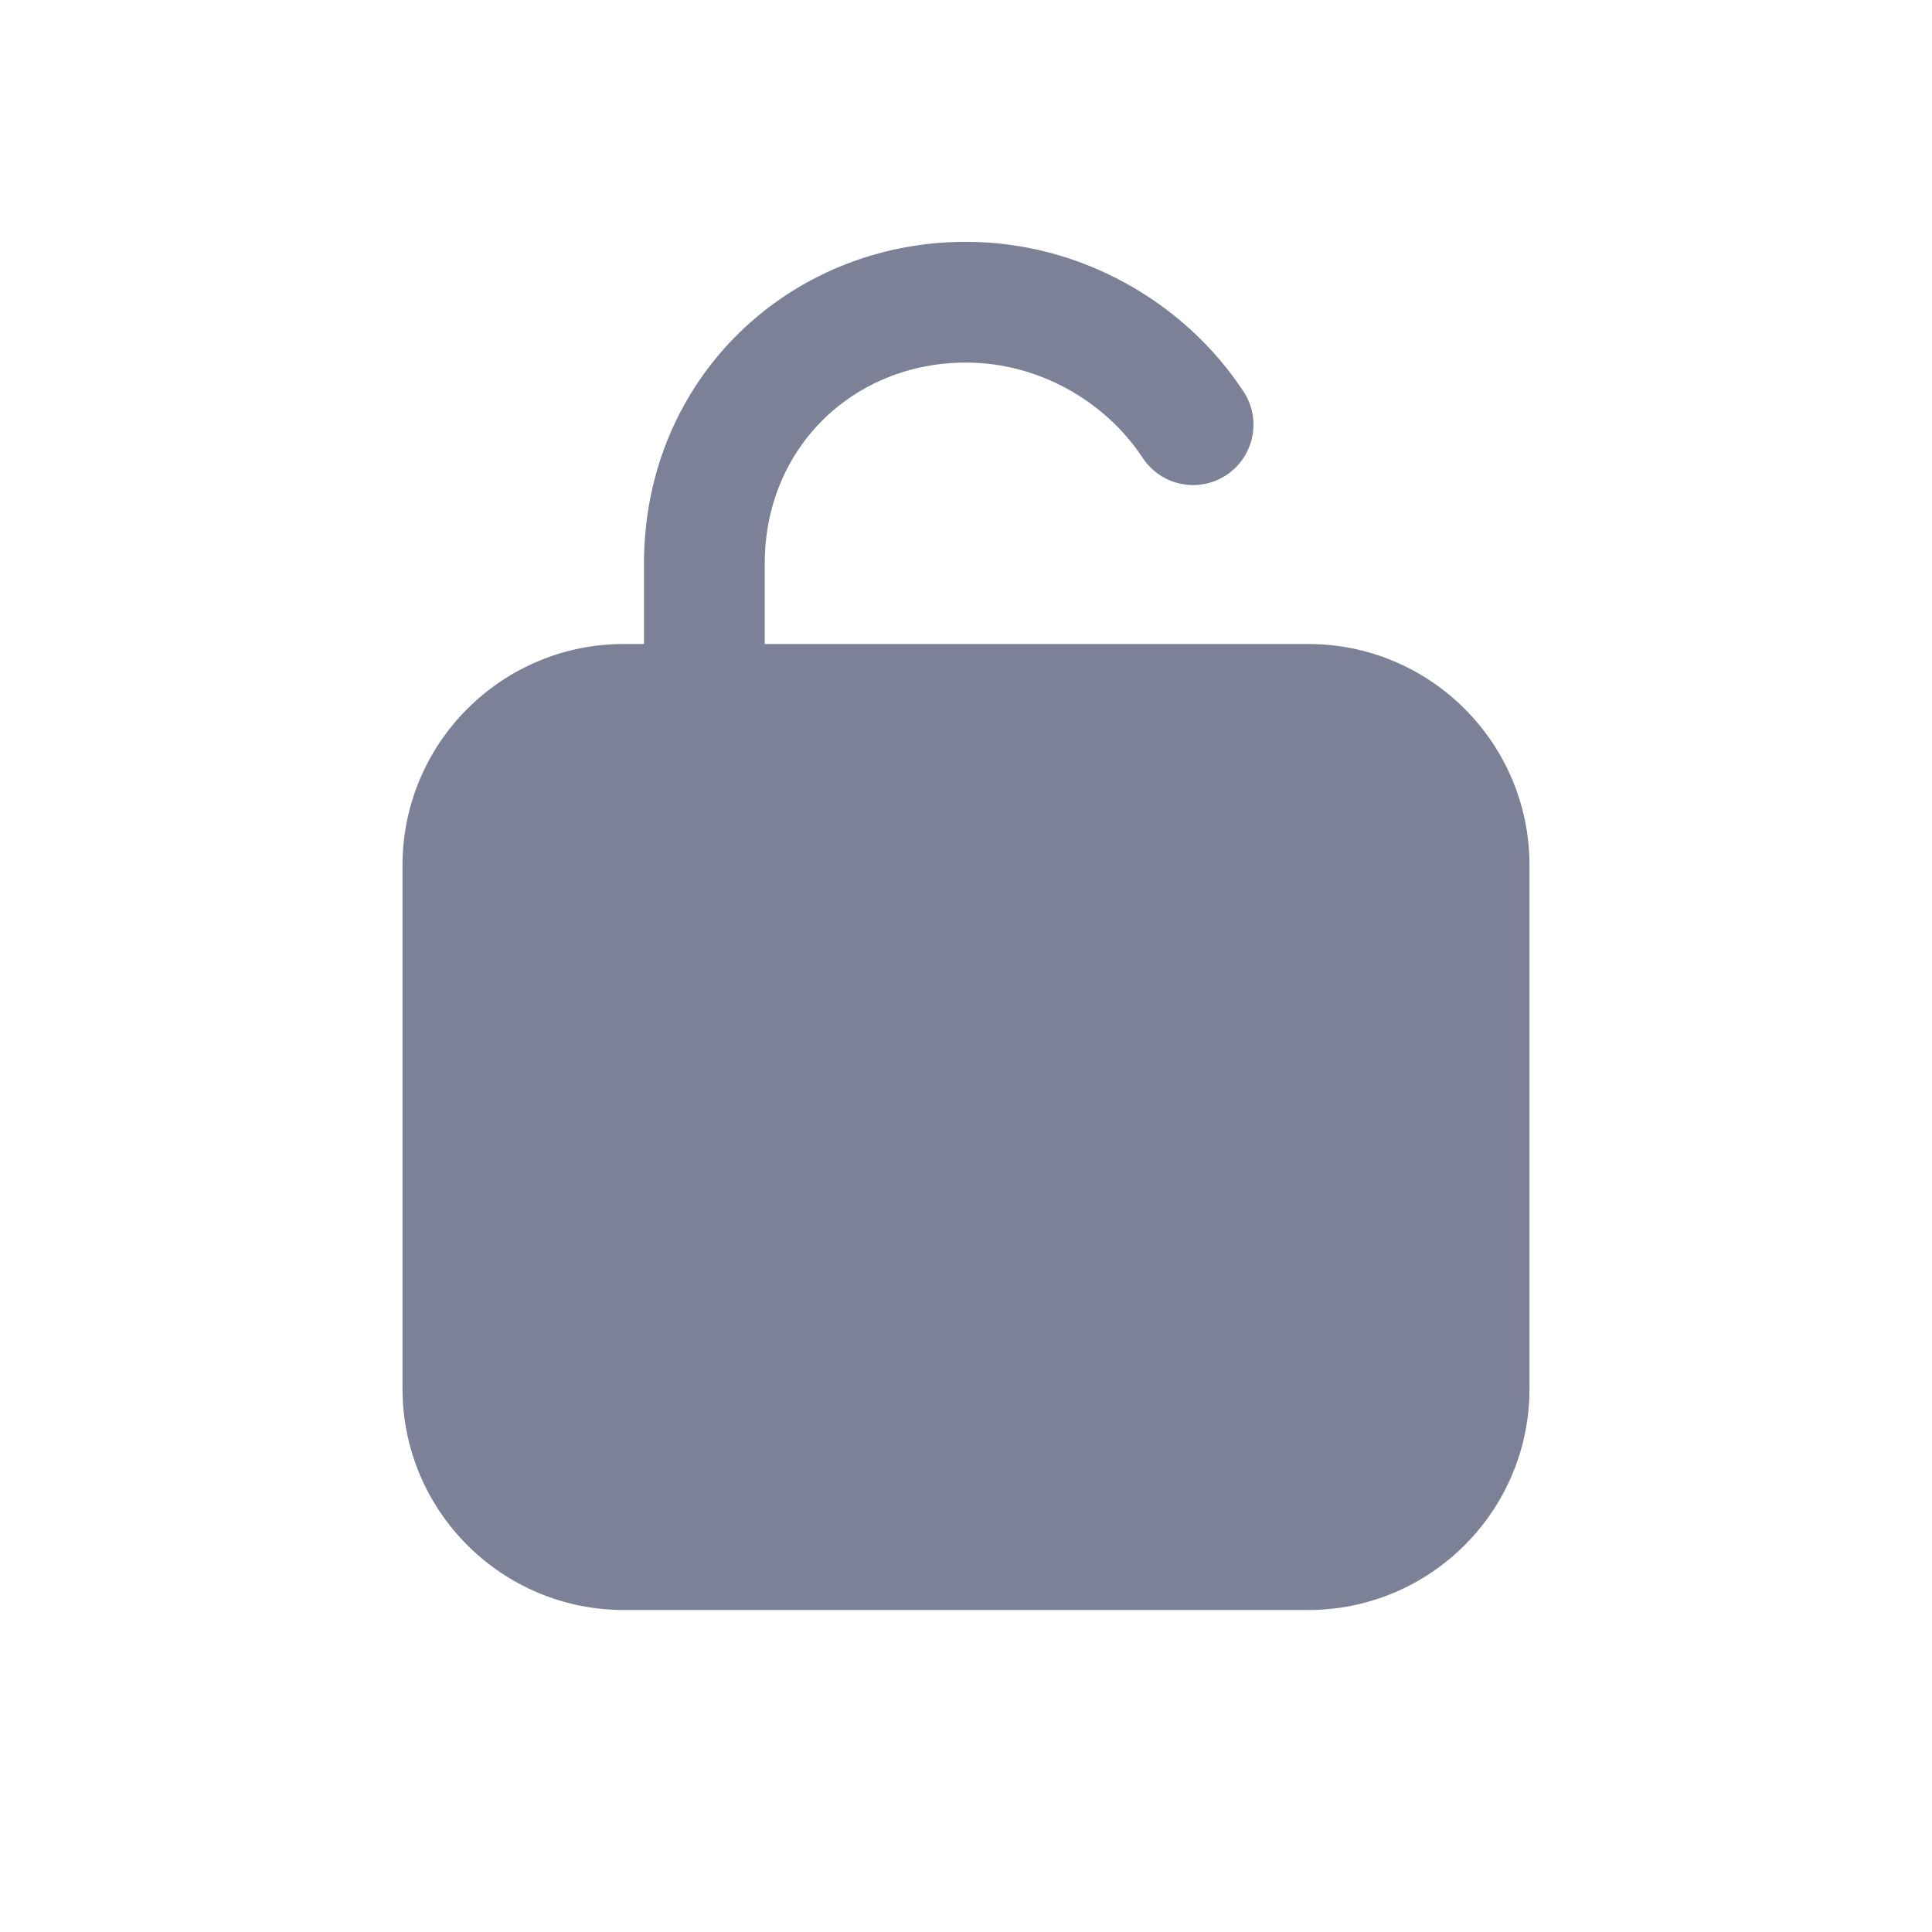 <svg width="24" height="24" viewBox="0 0 24 24" fill="none" xmlns="http://www.w3.org/2000/svg">
<path d="M12 4.504C10.607 4.504 9.5 5.557 9.5 7V8H16.25C17.769 8 19 9.231 19 10.75V17.25C19 18.769 17.769 20 16.25 20H7.75C6.231 20 5 18.769 5 17.25V10.75C5 9.231 6.231 8 7.75 8H8V7C8 4.704 9.803 3.004 12 3.004C13.41 3.004 14.708 3.741 15.447 4.863C15.675 5.209 15.579 5.674 15.234 5.902C14.888 6.13 14.423 6.034 14.195 5.688C13.725 4.975 12.891 4.504 12 4.504Z" fill="#7D8198"/>
</svg>
